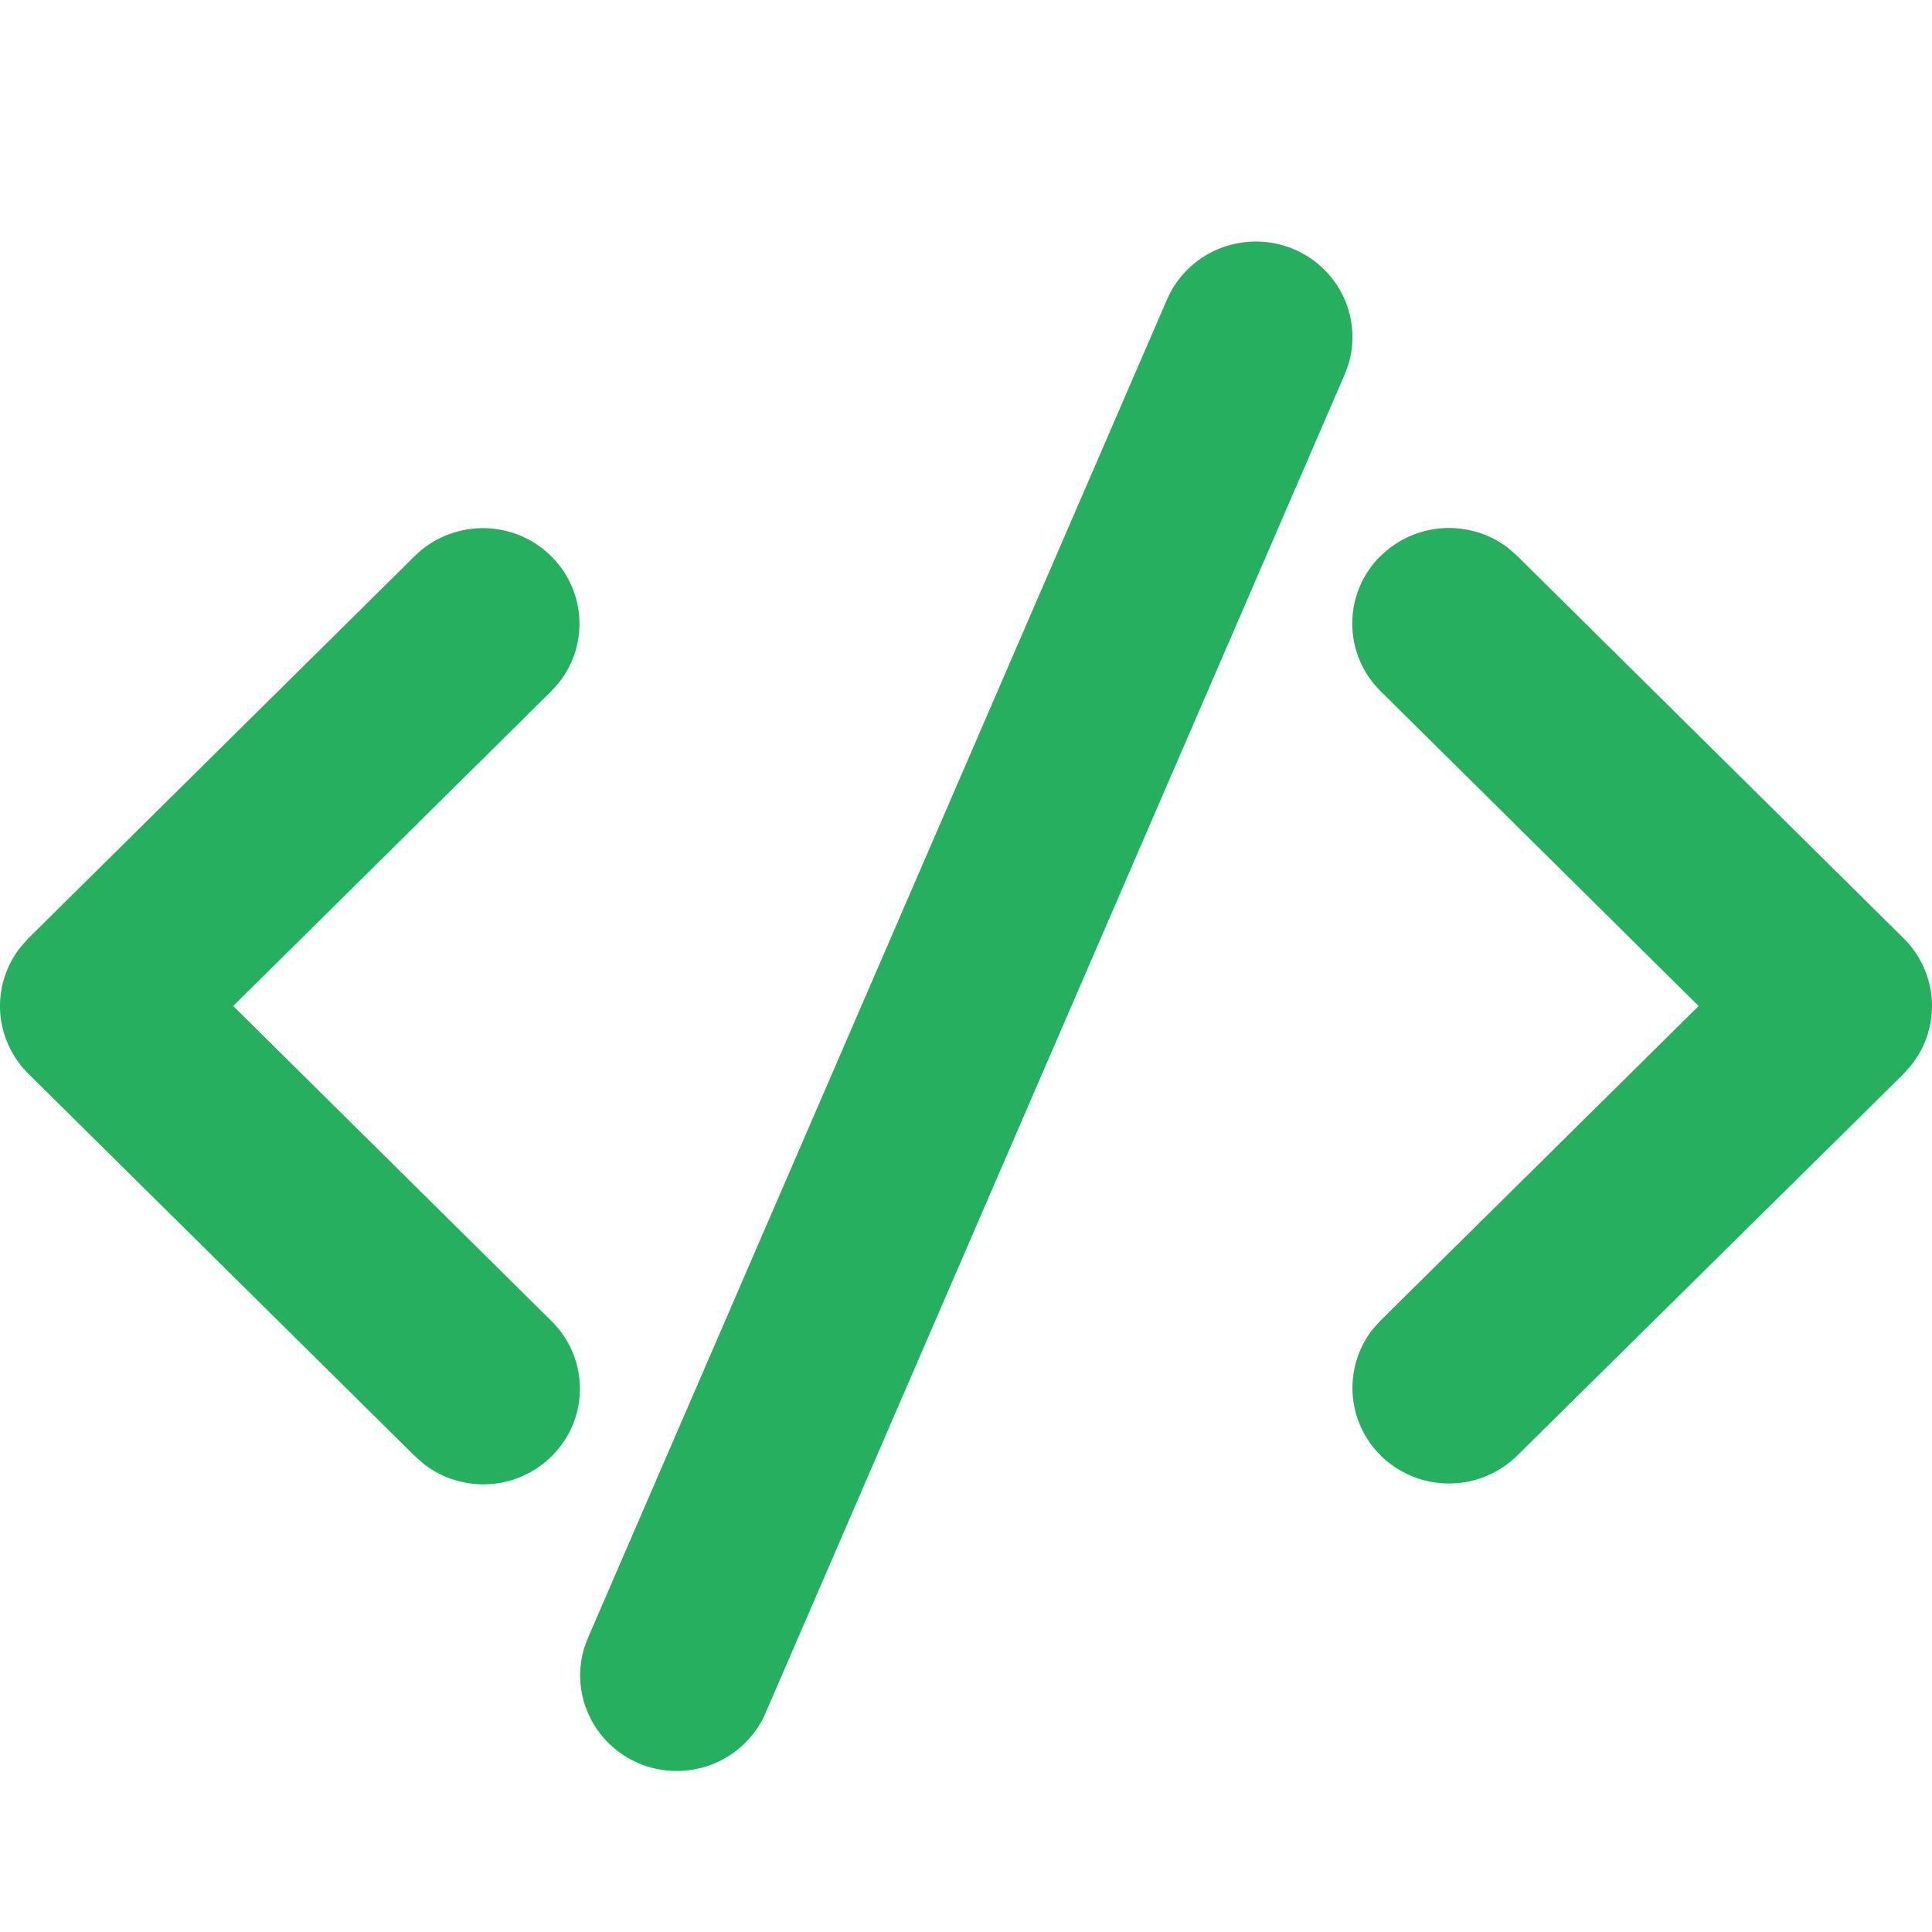 <svg width="24" height="24" viewBox="0 0 24 24" fill="none" xmlns="http://www.w3.org/2000/svg">
<path d="M7.303 20.348L14.498 3.718C14.619 3.44 14.843 3.218 15.123 3.098C15.404 2.978 15.72 2.968 16.008 3.07C16.295 3.173 16.532 3.38 16.671 3.65C16.809 3.92 16.838 4.231 16.752 4.522L16.704 4.652L9.509 21.282C9.388 21.56 9.164 21.782 8.884 21.902C8.603 22.022 8.287 22.032 8 21.93C7.712 21.827 7.475 21.62 7.337 21.35C7.198 21.08 7.169 20.769 7.255 20.478L7.303 20.348ZM0.351 11.657L5.152 6.907C5.367 6.694 5.657 6.571 5.962 6.561C6.267 6.552 6.564 6.658 6.792 6.858C7.021 7.057 7.164 7.335 7.193 7.636C7.222 7.936 7.134 8.236 6.948 8.475L6.848 8.586L2.897 12.497L6.848 16.408C7.066 16.621 7.193 16.908 7.203 17.211C7.214 17.514 7.107 17.809 6.904 18.036C6.702 18.264 6.419 18.406 6.114 18.434C5.81 18.462 5.505 18.373 5.264 18.186L5.152 18.087L0.351 13.337C0.145 13.132 0.021 12.86 0.002 12.572C-0.016 12.283 0.073 11.998 0.252 11.769L0.351 11.657ZM17.152 6.906C17.358 6.702 17.633 6.579 17.925 6.561C18.216 6.543 18.505 6.63 18.736 6.808L18.847 6.906L23.649 11.657C23.855 11.862 23.979 12.134 23.998 12.423C24.016 12.711 23.927 12.996 23.748 13.225L23.649 13.338L18.847 18.082C18.631 18.295 18.342 18.419 18.037 18.428C17.732 18.437 17.435 18.331 17.206 18.132C16.978 17.932 16.834 17.654 16.806 17.354C16.777 17.053 16.864 16.753 17.051 16.514L17.152 16.402L21.101 12.497L17.149 8.585C16.924 8.363 16.798 8.061 16.798 7.746C16.798 7.431 16.924 7.129 17.149 6.906H17.152Z" fill="#27AF60"/>
</svg>
